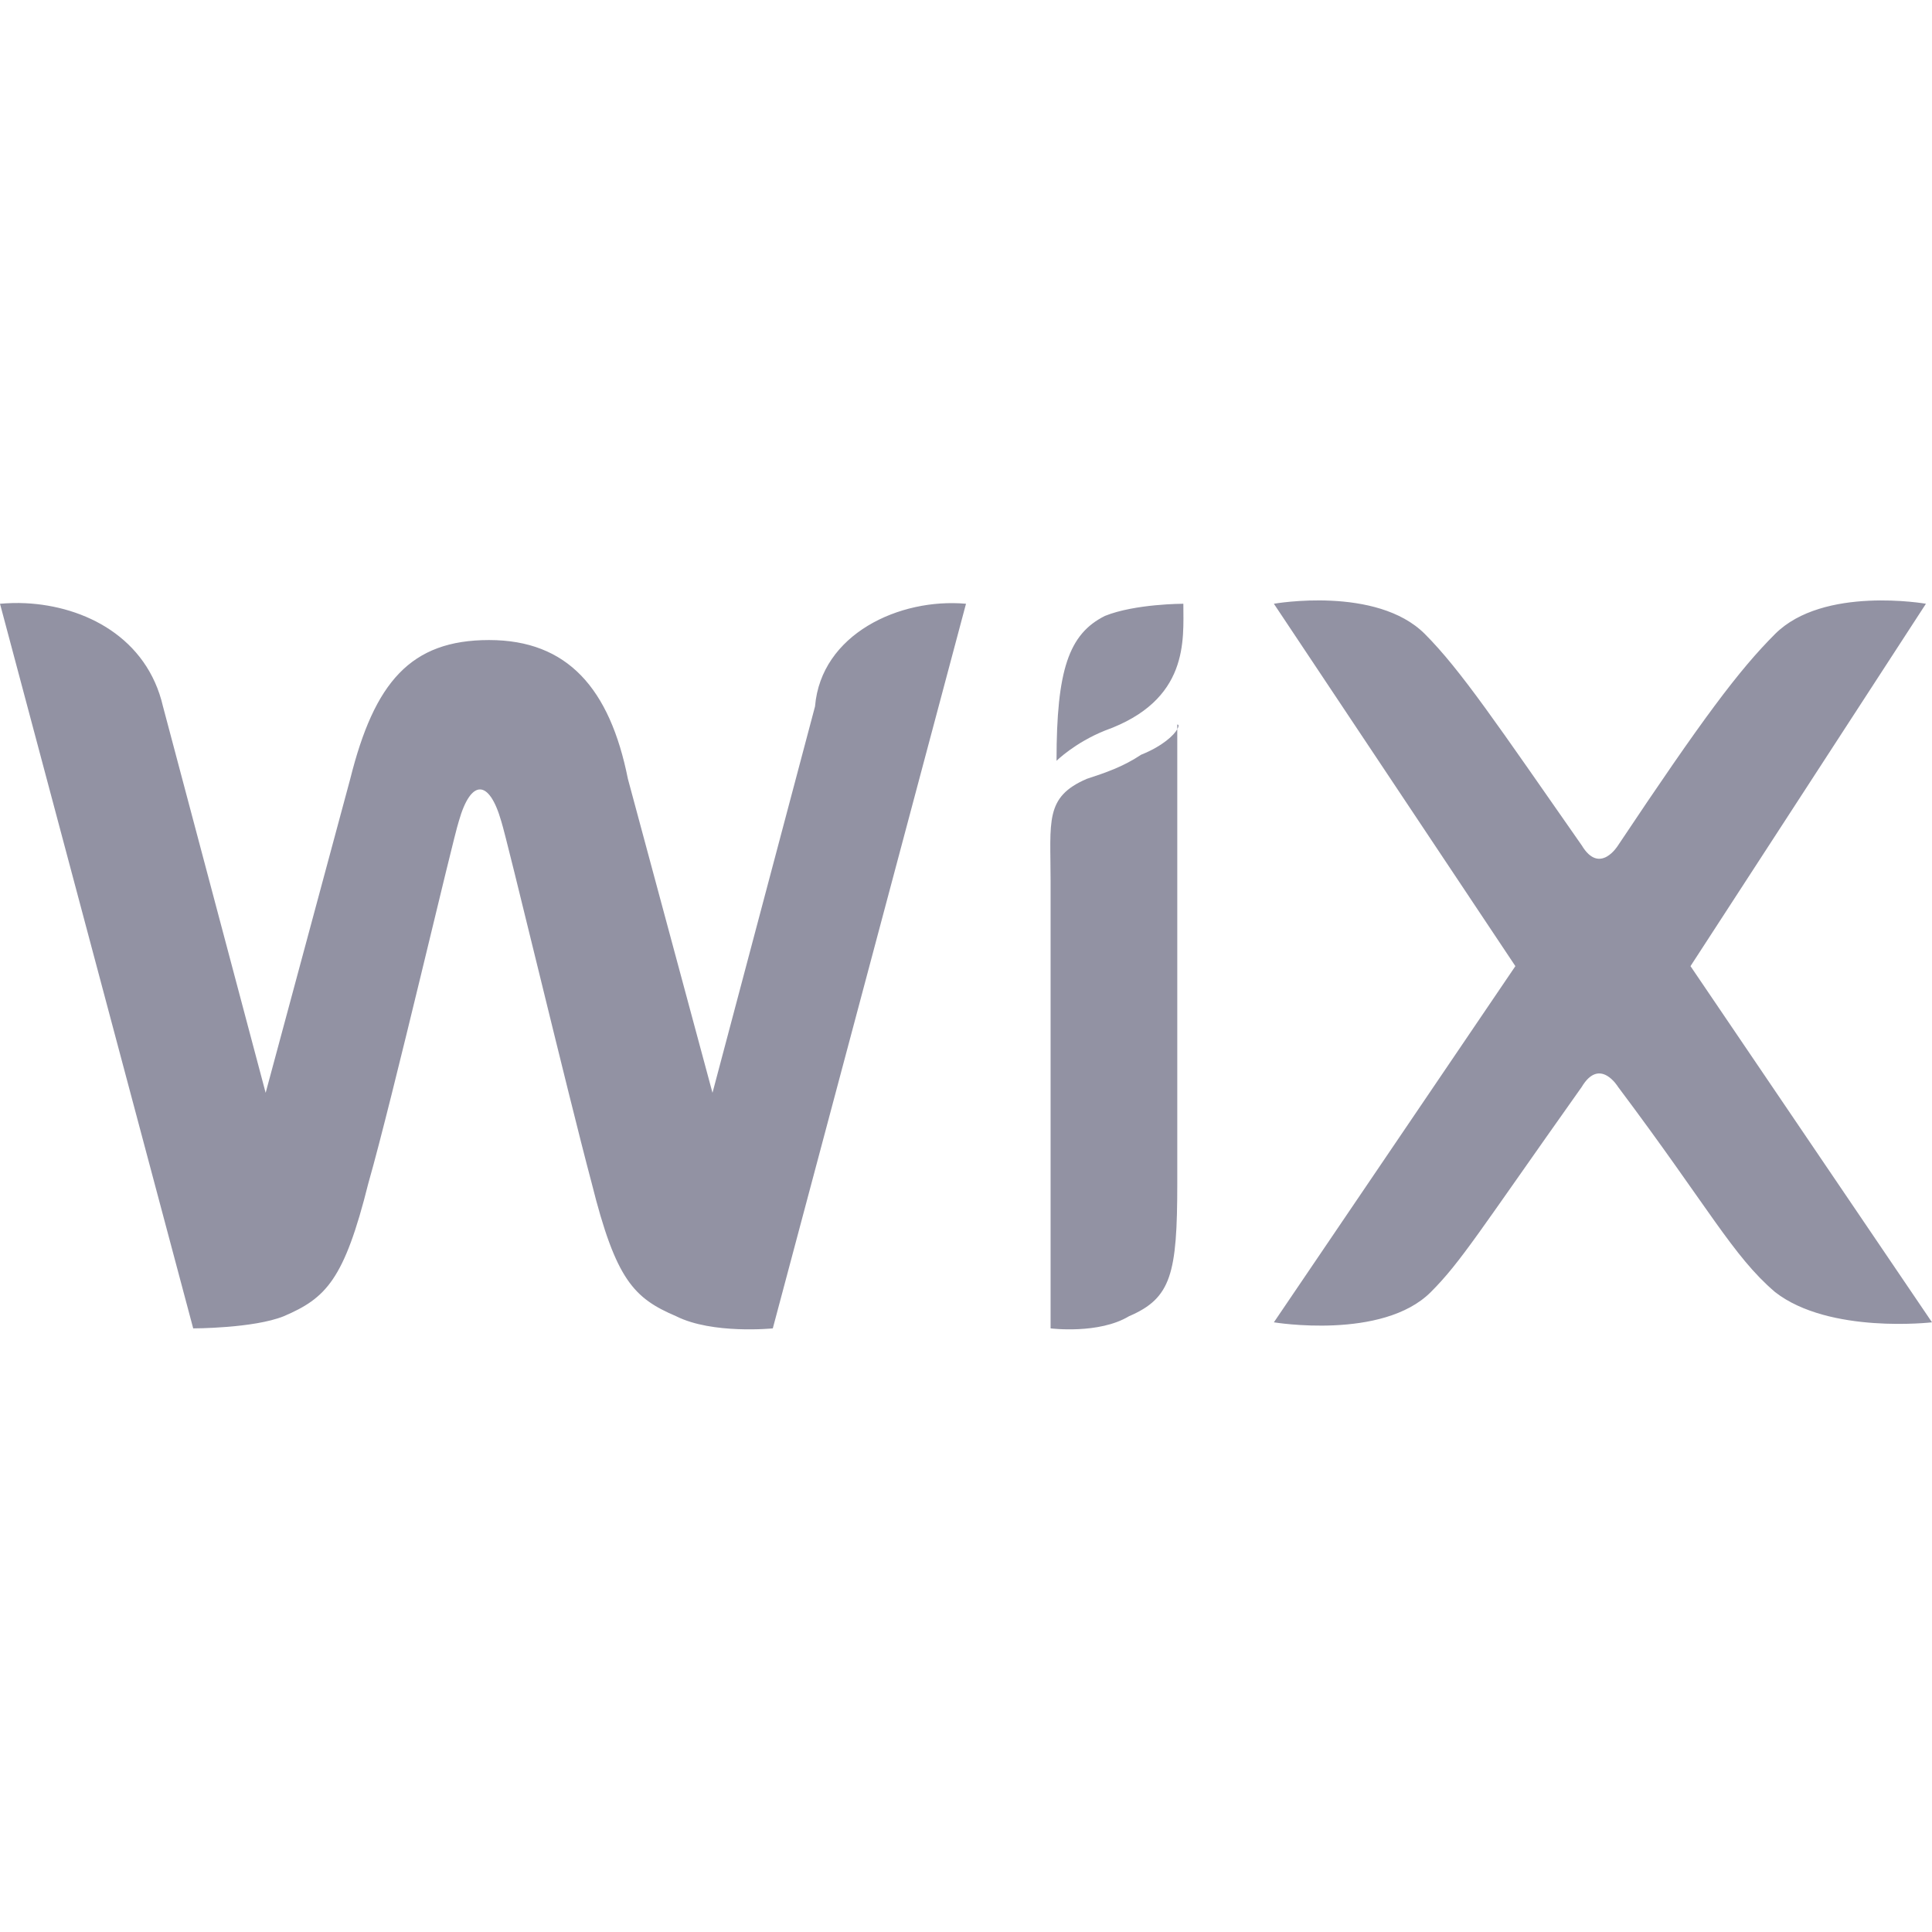 <svg width="14" height="14" viewBox="0 0 14 14" fill="none" xmlns="http://www.w3.org/2000/svg">
<path d="M9.647 4.353C9.418 4.342 9.231 4.375 9.231 4.375L10.981 7.001L9.231 9.582C9.231 9.582 10.018 9.713 10.368 9.363C10.587 9.144 10.718 8.926 11.462 7.876C11.593 7.657 11.725 7.876 11.725 7.876C12.382 8.751 12.556 9.101 12.863 9.363C13.256 9.669 14 9.582 14 9.582L12.25 7.001L13.956 4.375C13.956 4.375 13.213 4.244 12.863 4.594C12.6 4.857 12.338 5.207 11.725 6.126C11.725 6.126 11.593 6.344 11.462 6.126C10.85 5.25 10.587 4.857 10.325 4.594C10.15 4.419 9.877 4.364 9.647 4.353ZM0.184 4.371C0.122 4.368 0.06 4.37 0 4.375L1.4 9.626C1.4 9.626 1.837 9.626 2.056 9.538C2.362 9.407 2.494 9.275 2.669 8.575C2.844 7.963 3.281 6.082 3.325 5.95C3.412 5.644 3.544 5.644 3.632 5.95C3.675 6.082 4.113 7.919 4.288 8.575C4.463 9.275 4.593 9.407 4.9 9.538C5.162 9.67 5.6 9.626 5.6 9.626L7 4.375C6.519 4.332 5.95 4.594 5.906 5.119L5.163 7.919L4.55 5.644C4.419 4.988 4.112 4.638 3.544 4.638C2.975 4.638 2.713 4.944 2.538 5.644L1.925 7.919L1.181 5.119C1.066 4.621 0.617 4.392 0.184 4.371ZM8.575 4.375C8.575 4.375 8.225 4.375 8.007 4.463C7.744 4.594 7.656 4.857 7.656 5.513C7.656 5.513 7.788 5.382 8.007 5.294C8.619 5.075 8.575 4.638 8.575 4.375ZM8.531 5.25V5.284C8.542 5.265 8.544 5.25 8.531 5.25ZM8.531 5.284C8.507 5.328 8.422 5.408 8.269 5.469C8.138 5.557 8.006 5.601 7.875 5.644C7.569 5.776 7.613 5.95 7.613 6.388V9.626C7.613 9.626 7.962 9.67 8.181 9.538C8.487 9.407 8.531 9.232 8.531 8.575V5.284Z" fill="#9292A3"/>
</svg>
